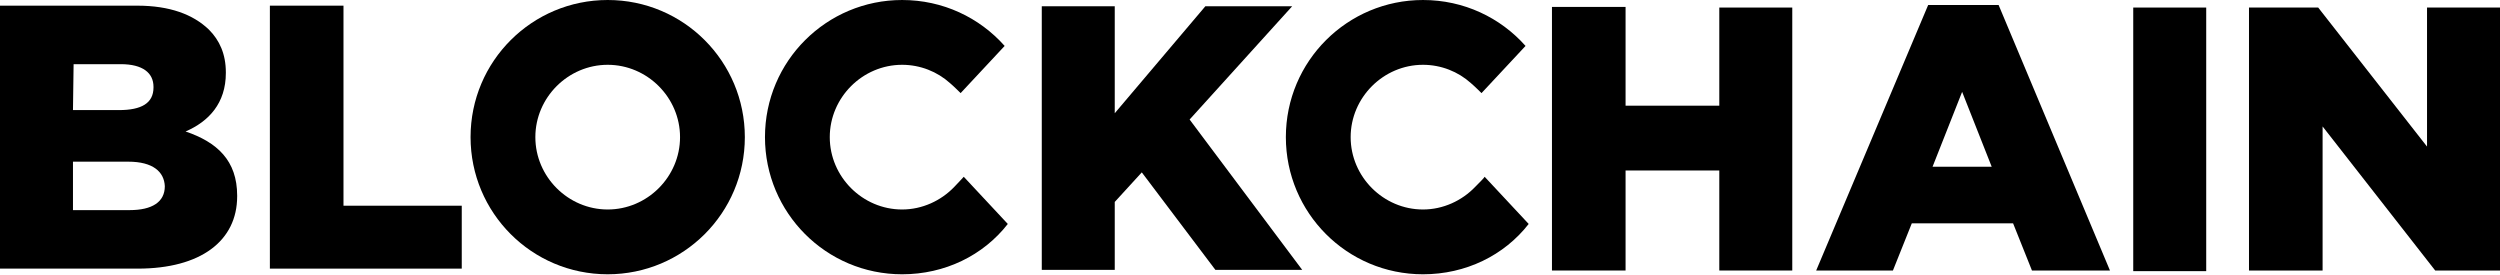 <svg xmlns="http://www.w3.org/2000/svg" xmlns:xlink="http://www.w3.org/1999/xlink" id="Layer_1" x="0" y="0" version="1.1" viewBox="0 0 397.4 43.7" xml:space="preserve" style="enable-background:new 0 0 397.4 43.7"><path d="M151.7,29.7c-2.1,2.2-5.1,3.6-8.3,3.6c-6.3,0-11.5-5.2-11.5-11.5s5.2-11.5,11.5-11.5c2.9,0,5.6,1.1,7.6,2.9	c0.6,0.5,1.7,1.6,1.7,1.6l7-7.5c-4-4.5-9.8-7.3-16.3-7.3c-12,0-21.8,9.7-21.8,21.8c0,12,9.7,21.8,21.8,21.8c6.8,0,12.9-3,16.8-8	l-7-7.5C153.1,28.2,152.2,29.2,151.7,29.7z" class="logomark-color"/><path d="M234.5,29.7c-2.1,2.2-5.1,3.6-8.3,3.6c-6.3,0-11.5-5.2-11.5-11.5s5.2-11.5,11.5-11.5c2.9,0,5.6,1.1,7.6,2.9	c0.6,0.5,1.7,1.6,1.7,1.6l7-7.5c-4-4.5-9.8-7.3-16.3-7.3c-12,0-21.8,9.7-21.8,21.8c0,12,9.7,21.8,21.8,21.8c6.8,0,12.9-3,16.8-8	l-7-7.5C236,28.2,235,29.2,234.5,29.7z" class="logomark-color"/><path d="M29.5,20.9c3.7-1.6,6.4-4.5,6.4-9.3v-0.1c0-2.9-1-5.1-2.7-6.8C30.7,2.3,27,0.9,21.8,0.9H0v41.8h21.9	c10,0,15.8-4.4,15.8-11.5v-0.1C37.7,25.5,34.5,22.6,29.5,20.9z M11.7,10.2h7.5c3.5,0,5.2,1.4,5.2,3.6v0.1c0,2.5-1.9,3.6-5.5,3.6	h-7.3L11.7,10.2L11.7,10.2z M26.2,29.6c0,2.5-2,3.8-5.6,3.8h-9v-7.7h8.8C24.3,25.7,26.1,27.3,26.2,29.6L26.2,29.6L26.2,29.6z" class="logomark-color"/><polygon points="54.6 .9 42.9 .9 42.9 42.7 73.4 42.7 73.4 32.7 54.6 32.7" class="logomark-color"/><polygon points="273.3 16.8 258.4 16.8 258.4 1.1 246.7 1.1 246.7 43 258.4 43 258.4 27.1 273.3 27.1 273.3 43 284.9 43 284.9 1.2 273.3 1.2" class="logomark-color"/><path d="M317.7,0.8h-11.2L288.7,43h12.2l3-7.5H320l3,7.5h12.4L317.7,0.8z M307.2,26.5l4.7-11.9l4.7,11.9	C316.6,26.5,307.2,26.5,307.2,26.5z" class="logomark-color"/><rect width="11.6" height="41.9" x="339.1" y="1.2" class="logomark-color"/><polygon points="385.8 1.2 385.8 23.3 368.5 1.2 357.5 1.2 357.5 43 369.2 43 369.2 20.1 387.1 43 397.4 43 397.4 1.2" class="logomark-color"/><polygon points="205.4 1 191.6 1 191.6 1 191.6 1 177.2 18 177.2 1 165.6 1 165.6 42.9 177.2 42.9 177.2 32.1 181.5 27.4 193.2 42.9 193.2 42.9 193.2 42.9 207 42.9 189.1 19" class="logomark-color"/><path d="M96.6,0c-12,0-21.8,9.7-21.8,21.8c0,12,9.7,21.8,21.8,21.8c12,0,21.8-9.7,21.8-21.8C118.4,9.8,108.7,0,96.6,0z M96.6,33.3c-6.3,0-11.5-5.2-11.5-11.5s5.2-11.5,11.5-11.5c6.3,0,11.5,5.2,11.5,11.5S102.9,33.3,96.6,33.3z" class="logomark-color"/></svg>

